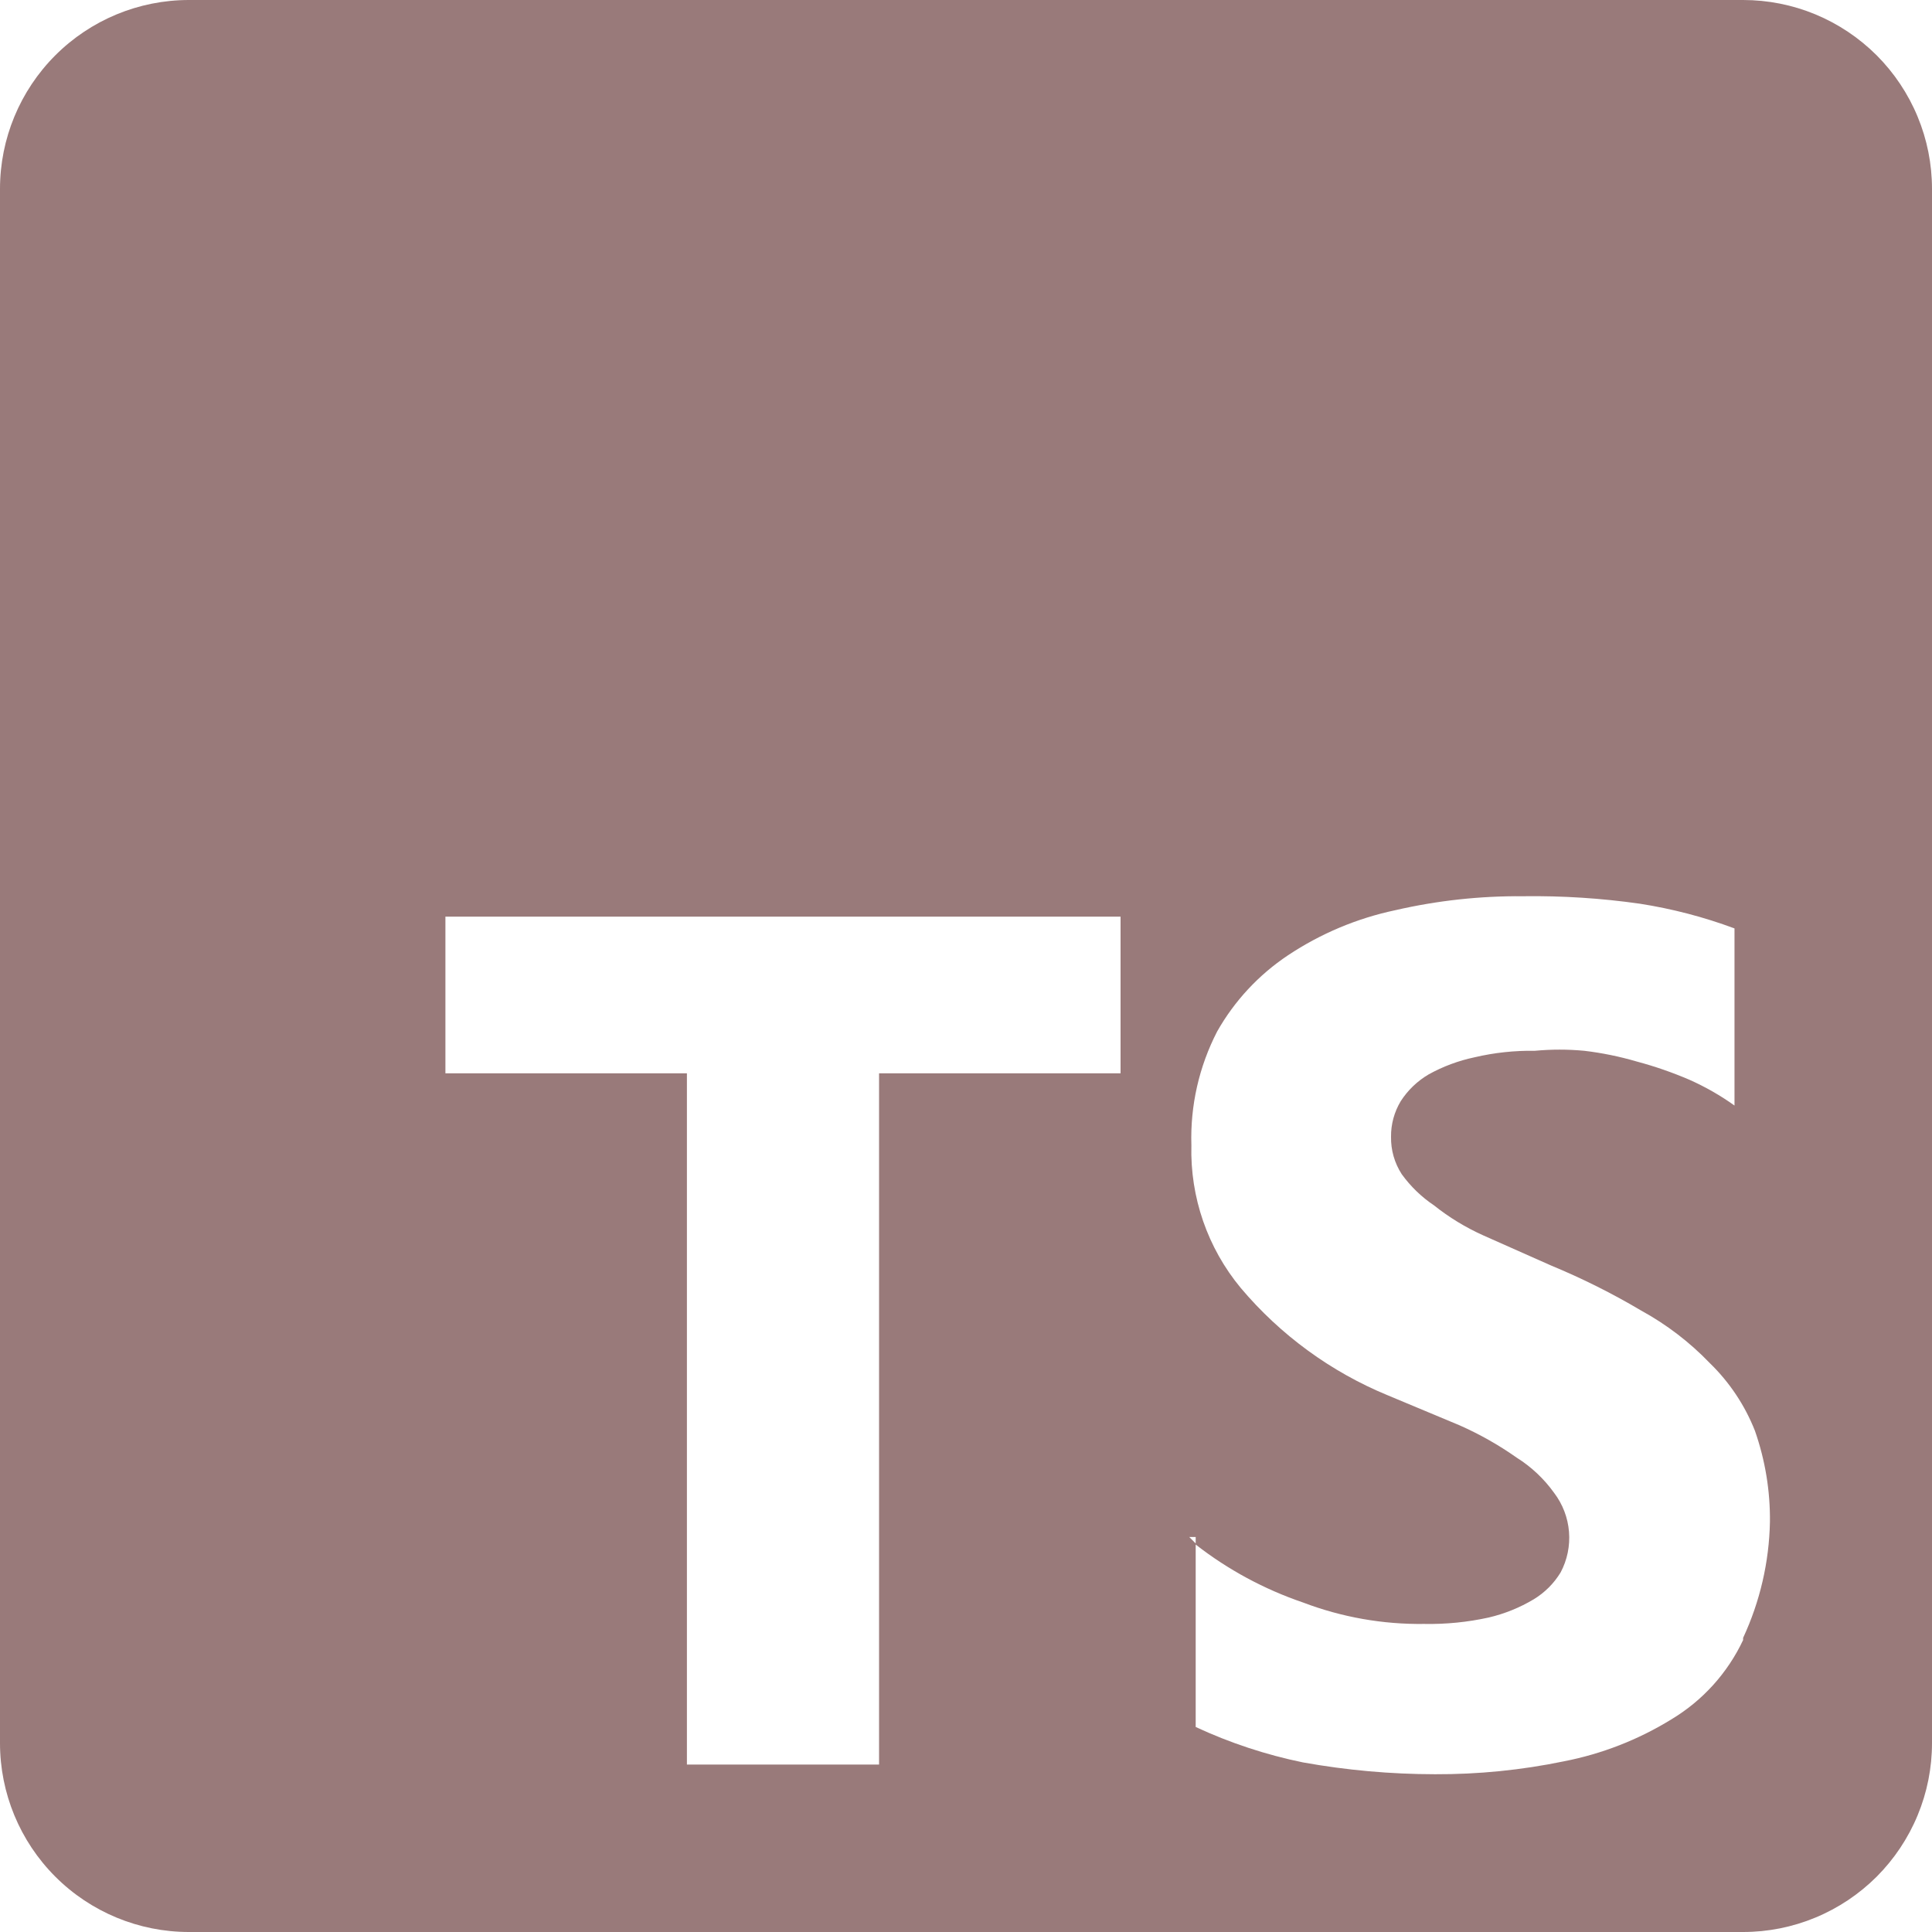 <svg width="44" height="44" viewBox="0 0 44 44" fill="none" xmlns="http://www.w3.org/2000/svg">
<path d="M39.698 0H4.302C3.161 0 2.067 0.453 1.26 1.26C0.453 2.067 0 3.161 0 4.302V39.698C0 40.839 0.453 41.933 1.26 42.74C2.067 43.547 3.161 44 4.302 44H39.698C40.263 44 40.822 43.889 41.344 43.672C41.866 43.456 42.34 43.139 42.74 42.74C43.139 42.34 43.456 41.866 43.672 41.344C43.889 40.822 44 40.263 44 39.698V4.302C44 3.737 43.889 3.178 43.672 2.656C43.456 2.134 43.139 1.66 42.74 1.26C42.34 0.861 41.866 0.544 41.344 0.327C40.822 0.111 40.263 0 39.698 0ZM25.52 24.444H20.02V40.187H15.644V24.444H10.144V20.876H25.52V24.444ZM39.698 37.351C39.344 38.103 38.774 38.733 38.06 39.16C37.309 39.622 36.481 39.945 35.616 40.113C34.651 40.313 33.667 40.411 32.682 40.407C31.674 40.406 30.668 40.316 29.676 40.138C28.832 39.965 28.012 39.694 27.231 39.331V35.151L27.084 35.004H27.231V35.176C27.966 35.749 28.793 36.195 29.676 36.496C30.557 36.831 31.494 36.997 32.438 36.984C32.931 36.993 33.423 36.944 33.904 36.838C34.266 36.753 34.612 36.613 34.931 36.422C35.181 36.27 35.39 36.061 35.542 35.811C35.693 35.527 35.759 35.206 35.733 34.885C35.707 34.565 35.59 34.258 35.396 34.002C35.166 33.68 34.875 33.406 34.54 33.196C34.133 32.909 33.699 32.664 33.244 32.462L31.607 31.778C30.31 31.244 29.162 30.405 28.258 29.333C27.502 28.422 27.102 27.266 27.133 26.082C27.105 25.183 27.307 24.291 27.72 23.491C28.114 22.794 28.667 22.2 29.333 21.756C30.076 21.262 30.905 20.913 31.778 20.729C32.732 20.509 33.708 20.403 34.687 20.411C35.578 20.399 36.469 20.456 37.351 20.582C38.085 20.697 38.806 20.885 39.502 21.144V25.178C39.181 24.948 38.837 24.752 38.476 24.591C38.087 24.424 37.687 24.285 37.278 24.176C36.886 24.061 36.485 23.979 36.08 23.931C35.706 23.896 35.33 23.896 34.956 23.931C34.495 23.924 34.035 23.973 33.587 24.078C33.219 24.155 32.864 24.287 32.536 24.469C32.279 24.62 32.061 24.829 31.9 25.08C31.754 25.323 31.677 25.603 31.68 25.887C31.674 26.19 31.759 26.488 31.924 26.742C32.125 27.02 32.373 27.26 32.658 27.451C33.002 27.726 33.38 27.955 33.782 28.136L35.322 28.82C36.03 29.113 36.717 29.456 37.376 29.847C37.955 30.164 38.483 30.568 38.94 31.044C39.388 31.479 39.738 32.004 39.967 32.584C40.201 33.252 40.317 33.955 40.309 34.662C40.291 35.575 40.083 36.474 39.698 37.302V37.351Z" fill="#997A7A"/>
</svg>
